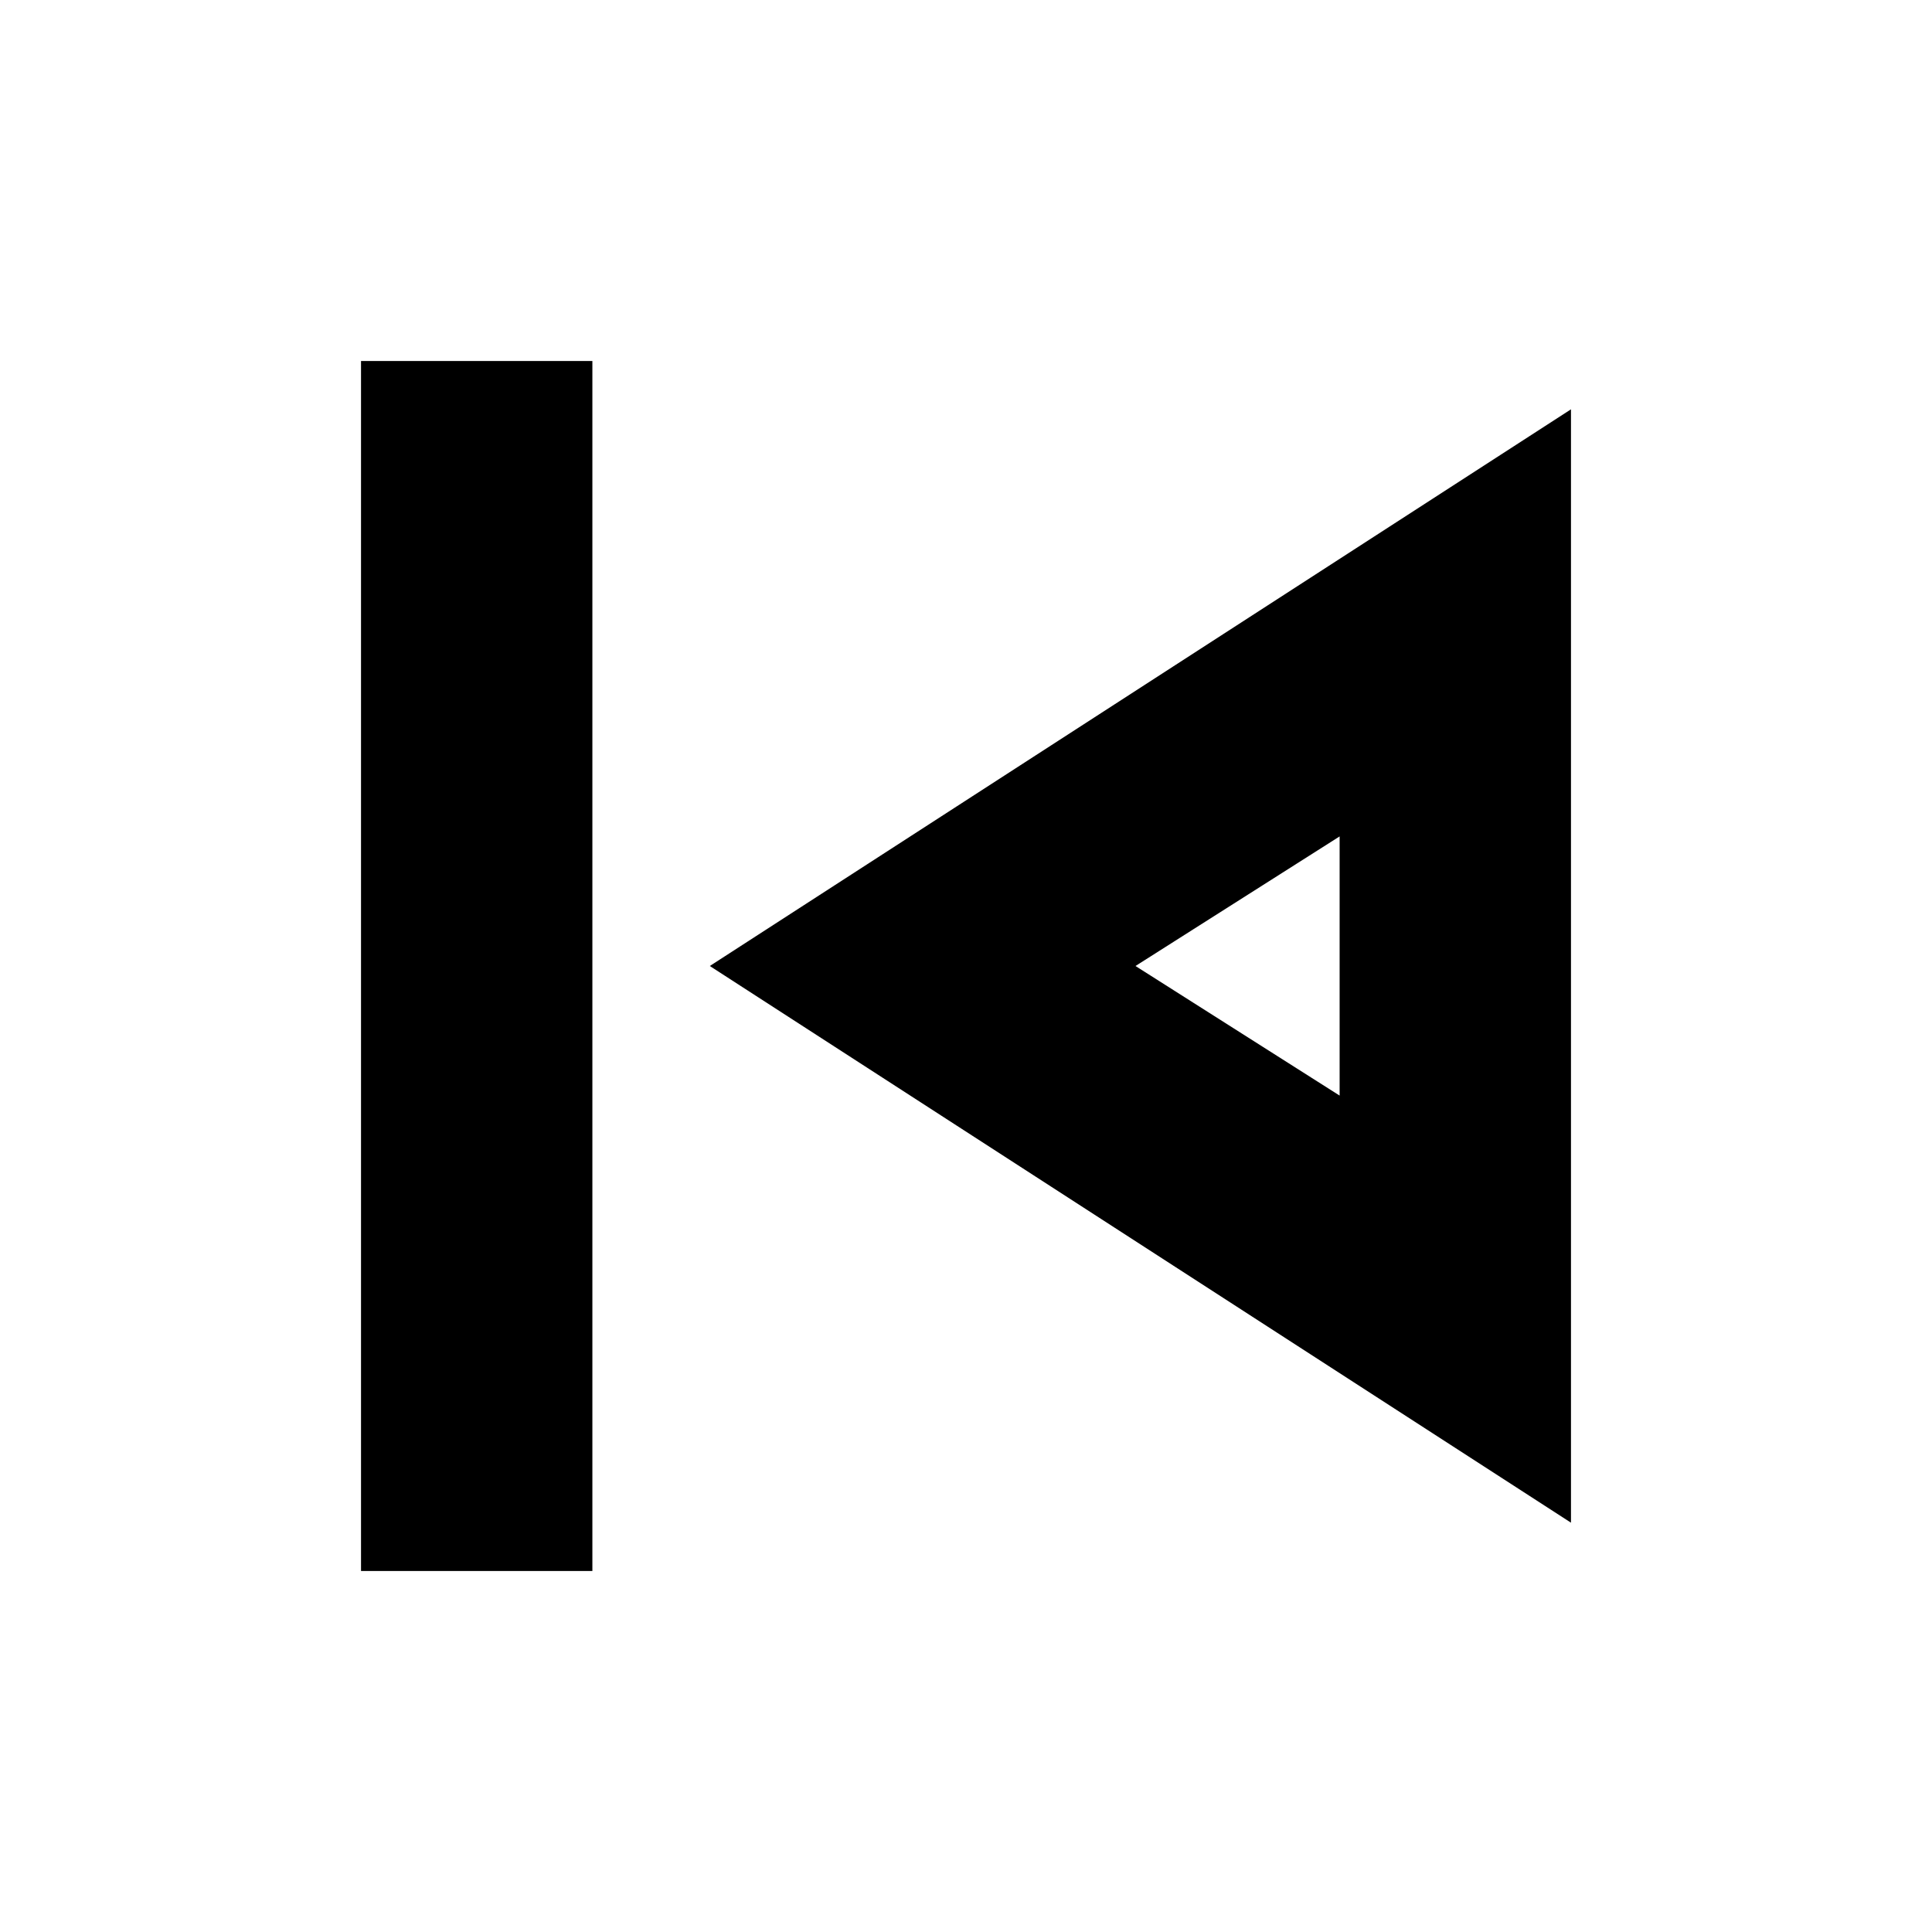 <svg xmlns="http://www.w3.org/2000/svg" height="20" viewBox="0 -960 960 960" width="20"><path d="M179.39-179.39v-601.22h114.96v601.22H179.39Zm601.22-24L352.7-480l427.91-276.61v553.22ZM665.65-480Zm0 64.39v-128.78L564.22-480l101.43 64.39Z"/></svg>